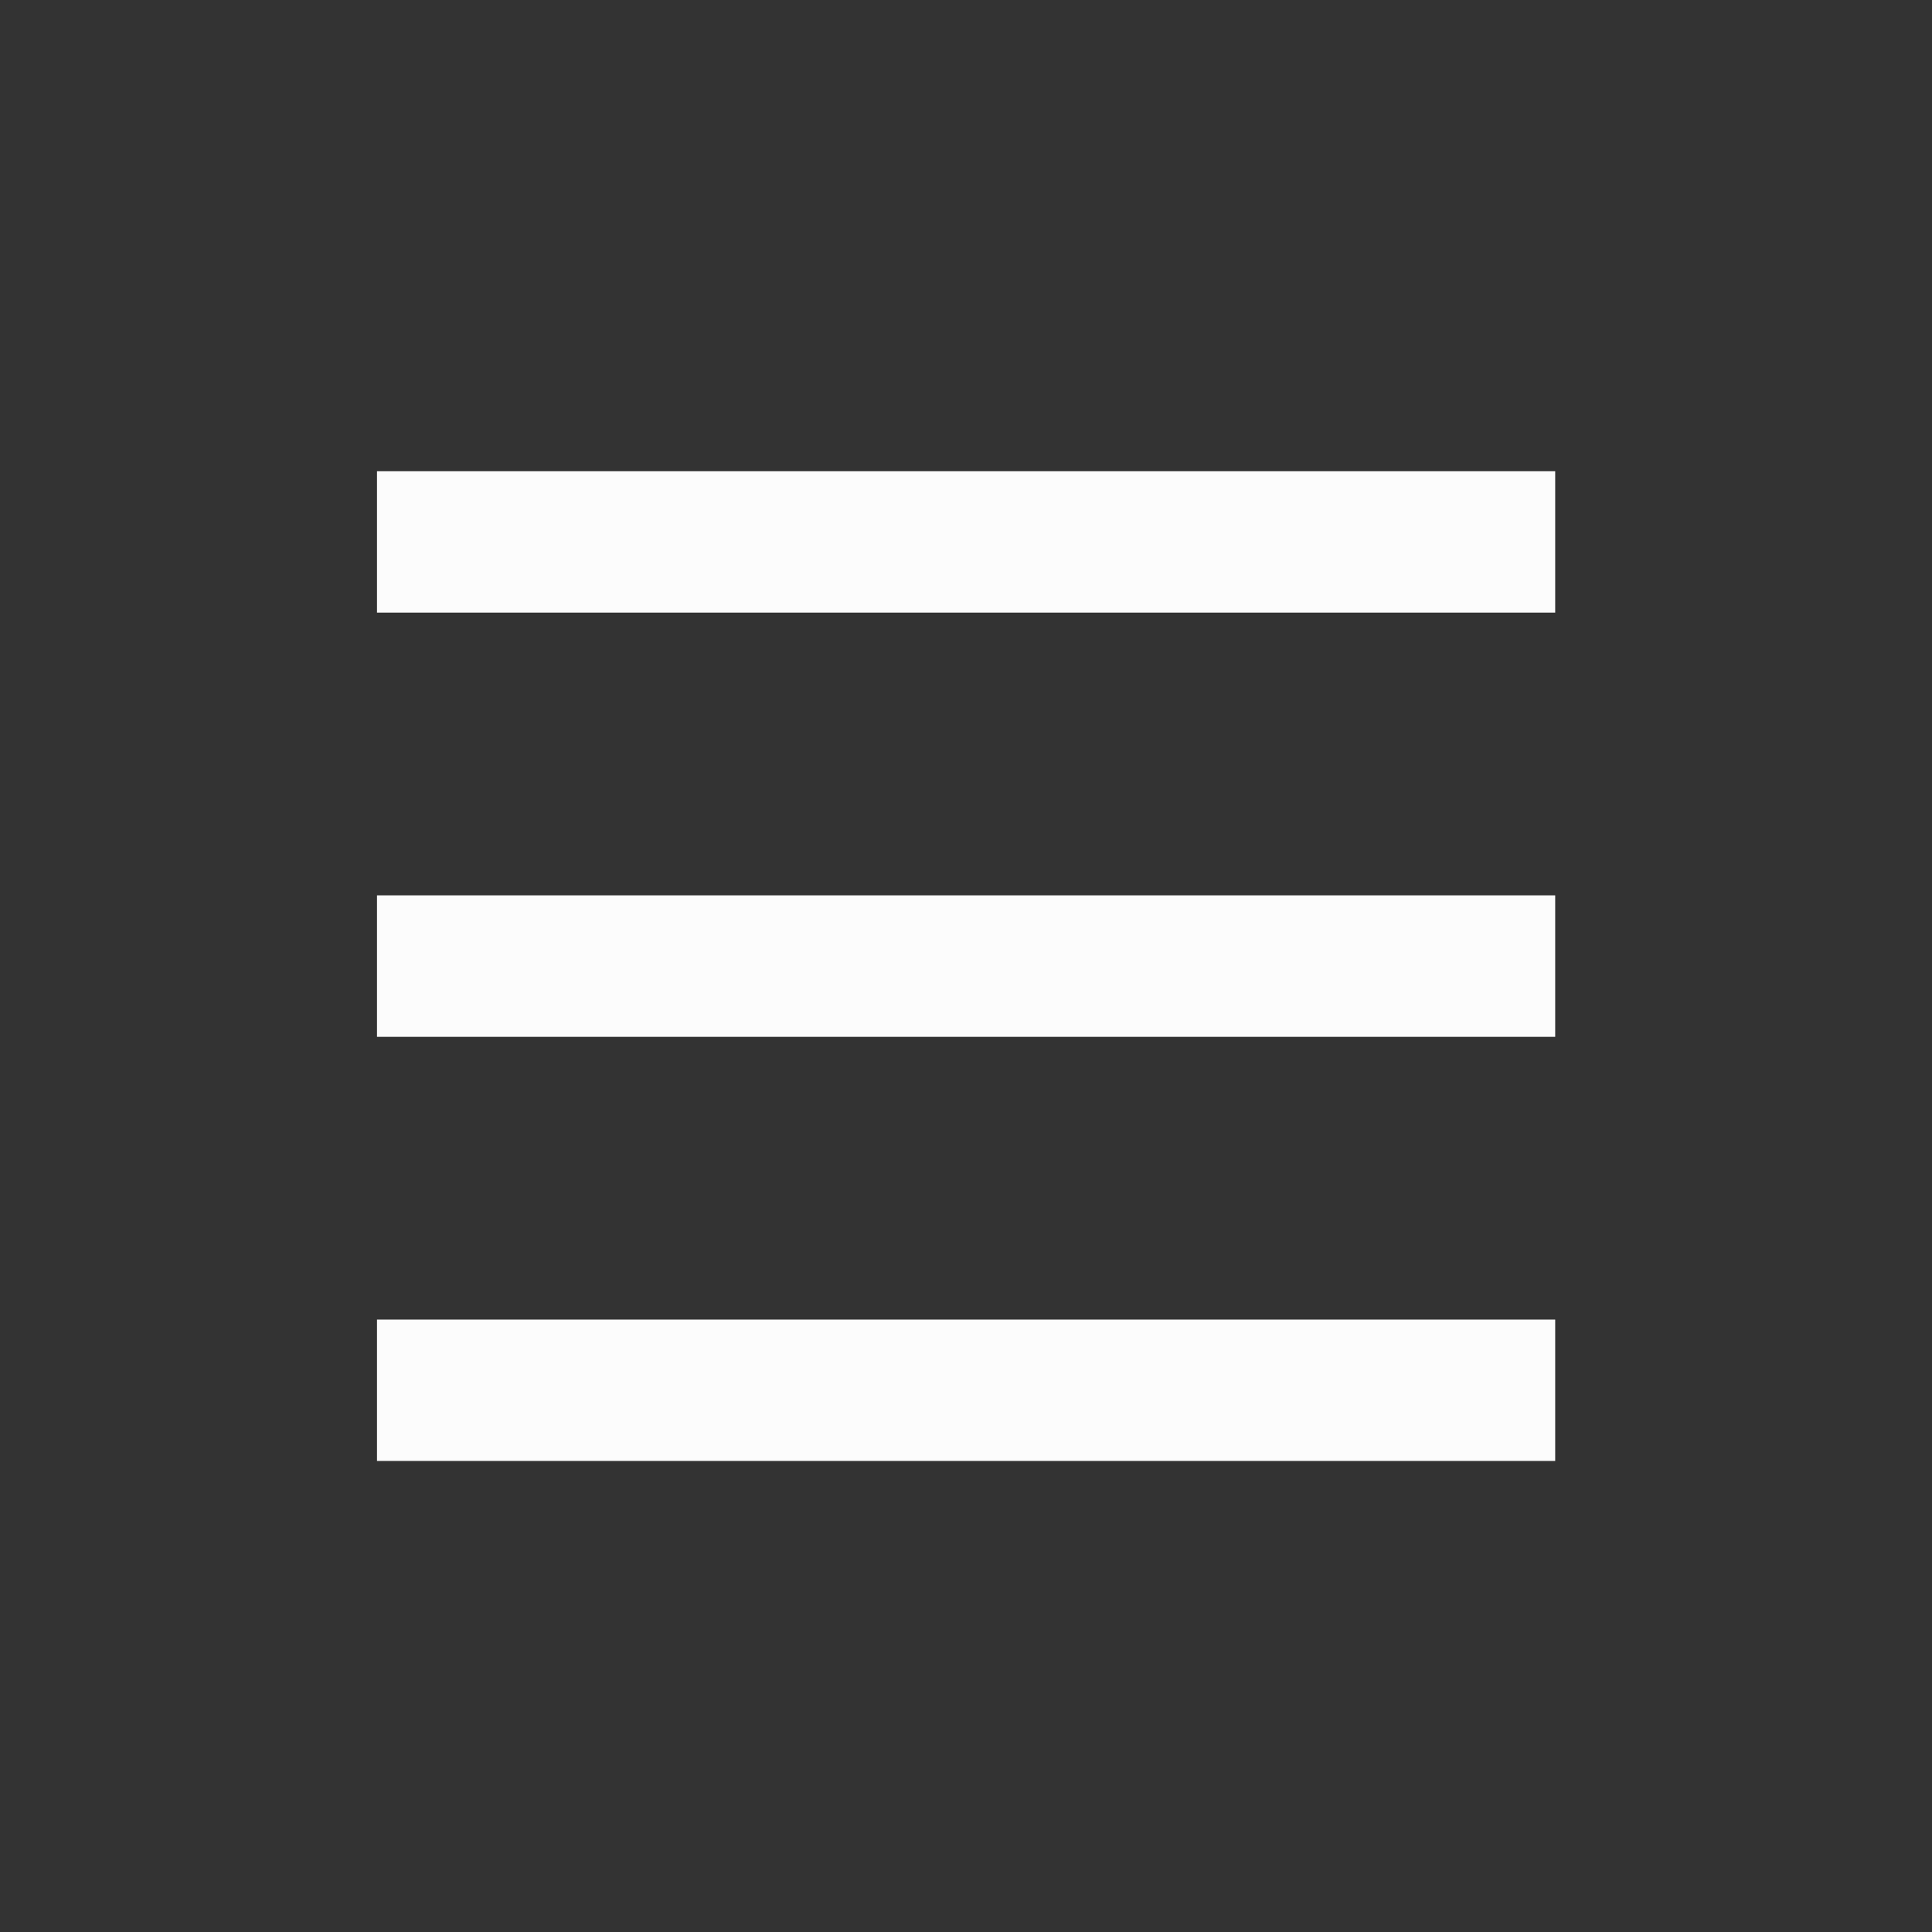 <?xml version='1.0' encoding='UTF-8' standalone='no'?>
<svg width="4.821mm" viewBox="0 0 41 41" baseProfile="tiny" xmlns="http://www.w3.org/2000/svg" xmlns:xlink="http://www.w3.org/1999/xlink" version="1.2" height="4.821mm">
    <rect x="0" y="0" width="41" height="41" fill="#333333" stroke="none"/>
    <style id="current-color-scheme" type="text/css">.ColorScheme-Text {color:#fcfcfc;}</style>
    <title>Qt SVG Document</title>
    <desc>Auto-generated by Klassy window decoration</desc>
    <defs/>
    <g stroke-linecap="square" fill-rule="evenodd" stroke-linejoin="bevel" stroke-width="1" fill="none" stroke="black">
        <g class="ColorScheme-Text" font-weight="400" font-family="Noto Sans" font-size="30" transform="matrix(2.278,0,0,2.278,0,1)" fill-opacity="1" fill="currentColor" font-style="normal" stroke="none">
            <path fill-rule="nonzero" vector-effect="none" d="M3.512,3.951 L14.488,3.951 L14.488,5.268 L3.512,5.268 L3.512,3.951"/>
        </g>
        <g class="ColorScheme-Text" font-weight="400" font-family="Noto Sans" font-size="30" transform="matrix(2.278,0,0,2.278,0,1)" fill-opacity="1" fill="currentColor" font-style="normal" stroke="none">
            <path fill-rule="nonzero" vector-effect="none" d="M3.512,7.902 L14.488,7.902 L14.488,9.22 L3.512,9.22 L3.512,7.902"/>
        </g>
        <g class="ColorScheme-Text" font-weight="400" font-family="Noto Sans" font-size="30" transform="matrix(2.278,0,0,2.278,0,1)" fill-opacity="1" fill="currentColor" font-style="normal" stroke="none">
            <path fill-rule="nonzero" vector-effect="none" d="M3.512,11.854 L14.488,11.854 L14.488,13.171 L3.512,13.171 L3.512,11.854"/>
        </g>
    </g>
</svg>
